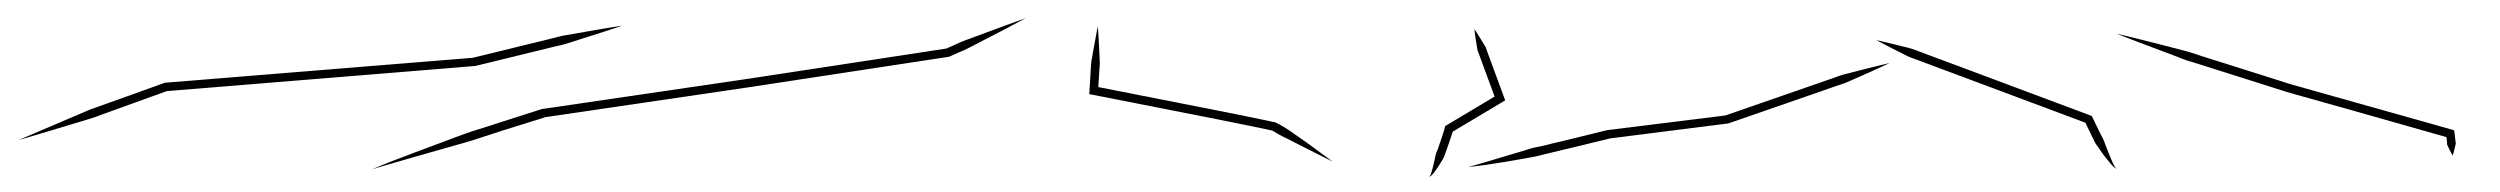 <svg id="Cracking_Simple_Oblique" data-name="Cracking Simple Oblique" xmlns="http://www.w3.org/2000/svg" viewBox="0 0 650 50"><title>CP_CrackingSimpleOblique</title><path d="M161.8,6.67c-1.58.52-3.15,1.07-4.73,1.56l-4.74,1.51-4.74,1.51a22,22,0,0,1-2.4.64c-0.81.18-1.61,0.38-2.42,0.57l-19.29,4.71-0.09,0h-0.09L43.21,23.7l0.29-.06-9.56,3.45-4.78,1.73-2.39.86-2.38.88c-1.61.52-3.25,1-4.87,1.48l-4.87,1.47Q9.77,35,4.87,36.4q4.66-2,9.36-4l4.69-2c1.57-.65,3.12-1.34,4.69-2l2.4-.84,2.39-.86L33.18,25l9.56-3.45,0.14-.05H43L123.13,15,123,15l19.29-4.71c0.8-.2,1.61-0.39,2.41-0.6a22,22,0,0,1,2.42-.54l4.9-.85,4.9-.85C158.51,7.17,160.16,6.93,161.8,6.67Z"/><path d="M96.71,44.1c0.86-.47,1.79-0.81,2.69-1.19l2.73-1.09c1.83-.72,3.66-1.4,5.5-2.1l11-4.11c1.84-.69,3.68-1.37,5.55-1.92s3.73-1.19,5.6-1.79L141,28.31l0.09,0h0.09l52.53-7.71,52.49-8-0.28.08,2.54-1.13c0.84-.39,1.68-0.78,2.55-1.09l5.22-1.93,5.22-1.93,5.24-1.88-4.92,2.61-4.94,2.56-4.94,2.56c-0.82.44-1.67,0.8-2.53,1.15l-2.54,1.12-0.14.06-0.15,0-52.49,8-52.54,7.72,0.18,0L130.48,34c-1.86.61-3.73,1.19-5.58,1.82s-3.73,1.18-5.62,1.7L108,40.73l-5.65,1.63-2.82.82C98.56,43.47,97.61,43.71,96.71,44.1Z"/><path d="M346.44,42l-7.34-3.69-3.65-1.86c-1.21-.63-2.47-1.18-3.6-1.89-0.29-.18-0.58-0.33-0.86-0.49s-0.23-.11-0.34-0.17l0,0,0,0h0l-0.12,0-0.25-.06c-0.66-.16-1.28-0.28-1.92-0.42l-4-.82-8-1.61-32.15-6.33-1-.19,0.06-1,0.26-4.18c0-.7.1-1.39,0.12-2.09a11.81,11.81,0,0,1,.26-2.08c0.47-2.77,1-5.54,1.52-8.31,0.21,2.81.35,5.62,0.47,8.43a11.81,11.81,0,0,1,0,2.1c-0.07.7-.09,1.39-0.14,2.09l-0.26,4.18-0.9-1.16,32.16,6.33,8,1.61,4,0.82c0.69,0.15,1.41.3,2.08,0.46l0.25,0.06,0.12,0h0l0.08,0,0.08,0c0.2,0.09.44,0.2,0.58,0.27l0.94,0.49a32.32,32.32,0,0,1,3.48,2.23l3.37,2.35Q343.14,39.56,346.44,42Z"/><path d="M381.69,43.41c1.54-.34,3-0.83,4.53-1.26l4.51-1.35,4.51-1.34c1.51-.43,3-1,4.53-1.26s3-.72,4.57-1.07l4.57-1.1L418,33.8l0.07,0h0.06L448.74,30l-0.23.05,21.2-7.35,5.3-1.84c0.88-.31,1.77-0.6,2.65-0.93a19.57,19.57,0,0,1,2.69-.81c3.63-.94,7.27-1.87,10.93-2.72-3.4,1.6-6.83,3.12-10.27,4.63a19.57,19.57,0,0,1-2.61,1c-0.89.29-1.77,0.61-2.65,0.91l-5.3,1.84-21.2,7.35-0.11,0H449L418.45,36l0.13,0-9.14,2.22-4.57,1.1c-1.52.37-3.05,0.72-4.57,1.11s-3.08.62-4.62,0.9l-4.65.8-4.66.73C384.82,43.05,383.25,43.3,381.69,43.41Z"/><path d="M550.32,8.75q5.52,1.32,11,2.72l5.49,1.42c0.91,0.24,1.83.46,2.73,0.75l2.69,0.88,21.59,6.83,1.35,0.43,1.33,0.38,2.72,0.77,5.45,1.53,10.9,3.07,21.8,6.14,0.72,0.2,0.08,0.75L638.35,36l0.08,0.71a2.38,2.38,0,0,0,.05.36,0.67,0.67,0,0,1,0,.36c-0.23,1-.45,2-0.78,3-0.54-.91-1-1.82-1.4-2.74a0.67,0.67,0,0,1-.07-0.35,2.38,2.38,0,0,0,0-.36l-0.08-.71L636,34.86l0.81,1L615,29.67l-10.9-3.07-5.45-1.53-2.72-.77-1.39-.4-1.35-.43-21.59-6.83-2.71-.83c-0.9-.28-1.78-0.63-2.67-1l-5.31-2Q555.59,10.84,550.32,8.75Z"/><path d="M550.32,43.9a2.43,2.43,0,0,1-.78-0.54c-0.24-.22-0.45-0.45-0.67-0.68-0.43-.47-0.82-1-1.21-1.46-0.79-1-1.49-2-2.21-3.06a8.47,8.47,0,0,1-1-1.61c-0.26-.57-0.55-1.12-0.82-1.68L542,31.49l0.62,0.57L515.07,21.77l-13.8-5.15-3.45-1.29a20.51,20.51,0,0,1-3.37-1.5q-3.32-1.64-6.59-3.4,3.62,0.82,7.21,1.74a20.52,20.52,0,0,1,3.53,1.07l3.45,1.29,13.8,5.15L543.44,30l0.42,0.16,0.2,0.41,1.61,3.32c0.28,0.55.54,1.11,0.84,1.65a9.2,9.2,0,0,1,.74,1.69c0.43,1.16.9,2.3,1.36,3.45q0.35,0.86.74,1.7c0.13,0.28.26,0.56,0.42,0.82A2.29,2.29,0,0,0,550.32,43.9Z"/><path d="M371.57,46a1.84,1.84,0,0,0,.43-0.72c0.11-.26.18-0.53,0.27-0.8,0.17-.54.3-1.09,0.43-1.64s0.26-1.1.38-1.65a8.15,8.15,0,0,1,.43-1.63c0.23-.51.4-1,0.59-1.58l0.55-1.6c0.36-1.06.72-2.14,1-3.21l0.13-.41,0.36-.22,13.21-7.88L388.93,26l-3.32-9-0.83-2.26c-0.14-.38-0.27-0.76-0.42-1.13a3.48,3.48,0,0,1-.31-1.17c-0.27-1.61-.53-3.23-0.71-4.87,0.92,1.37,1.78,2.77,2.61,4.17a3.48,3.48,0,0,1,.52,1.09c0.13,0.38.27,0.76,0.41,1.13l0.83,2.26,3.32,9,0.32,0.87-0.79.47-13.21,7.88,0.49-.63c-0.35,1.1-.7,2.18-1.07,3.26l-0.56,1.62c-0.18.54-.4,1.07-0.57,1.62a7.1,7.1,0,0,1-.79,1.54c-0.3.5-.6,1-0.92,1.49s-0.67,1-1,1.43a7.5,7.5,0,0,1-.6.67A2,2,0,0,1,371.57,46Z"/></svg>